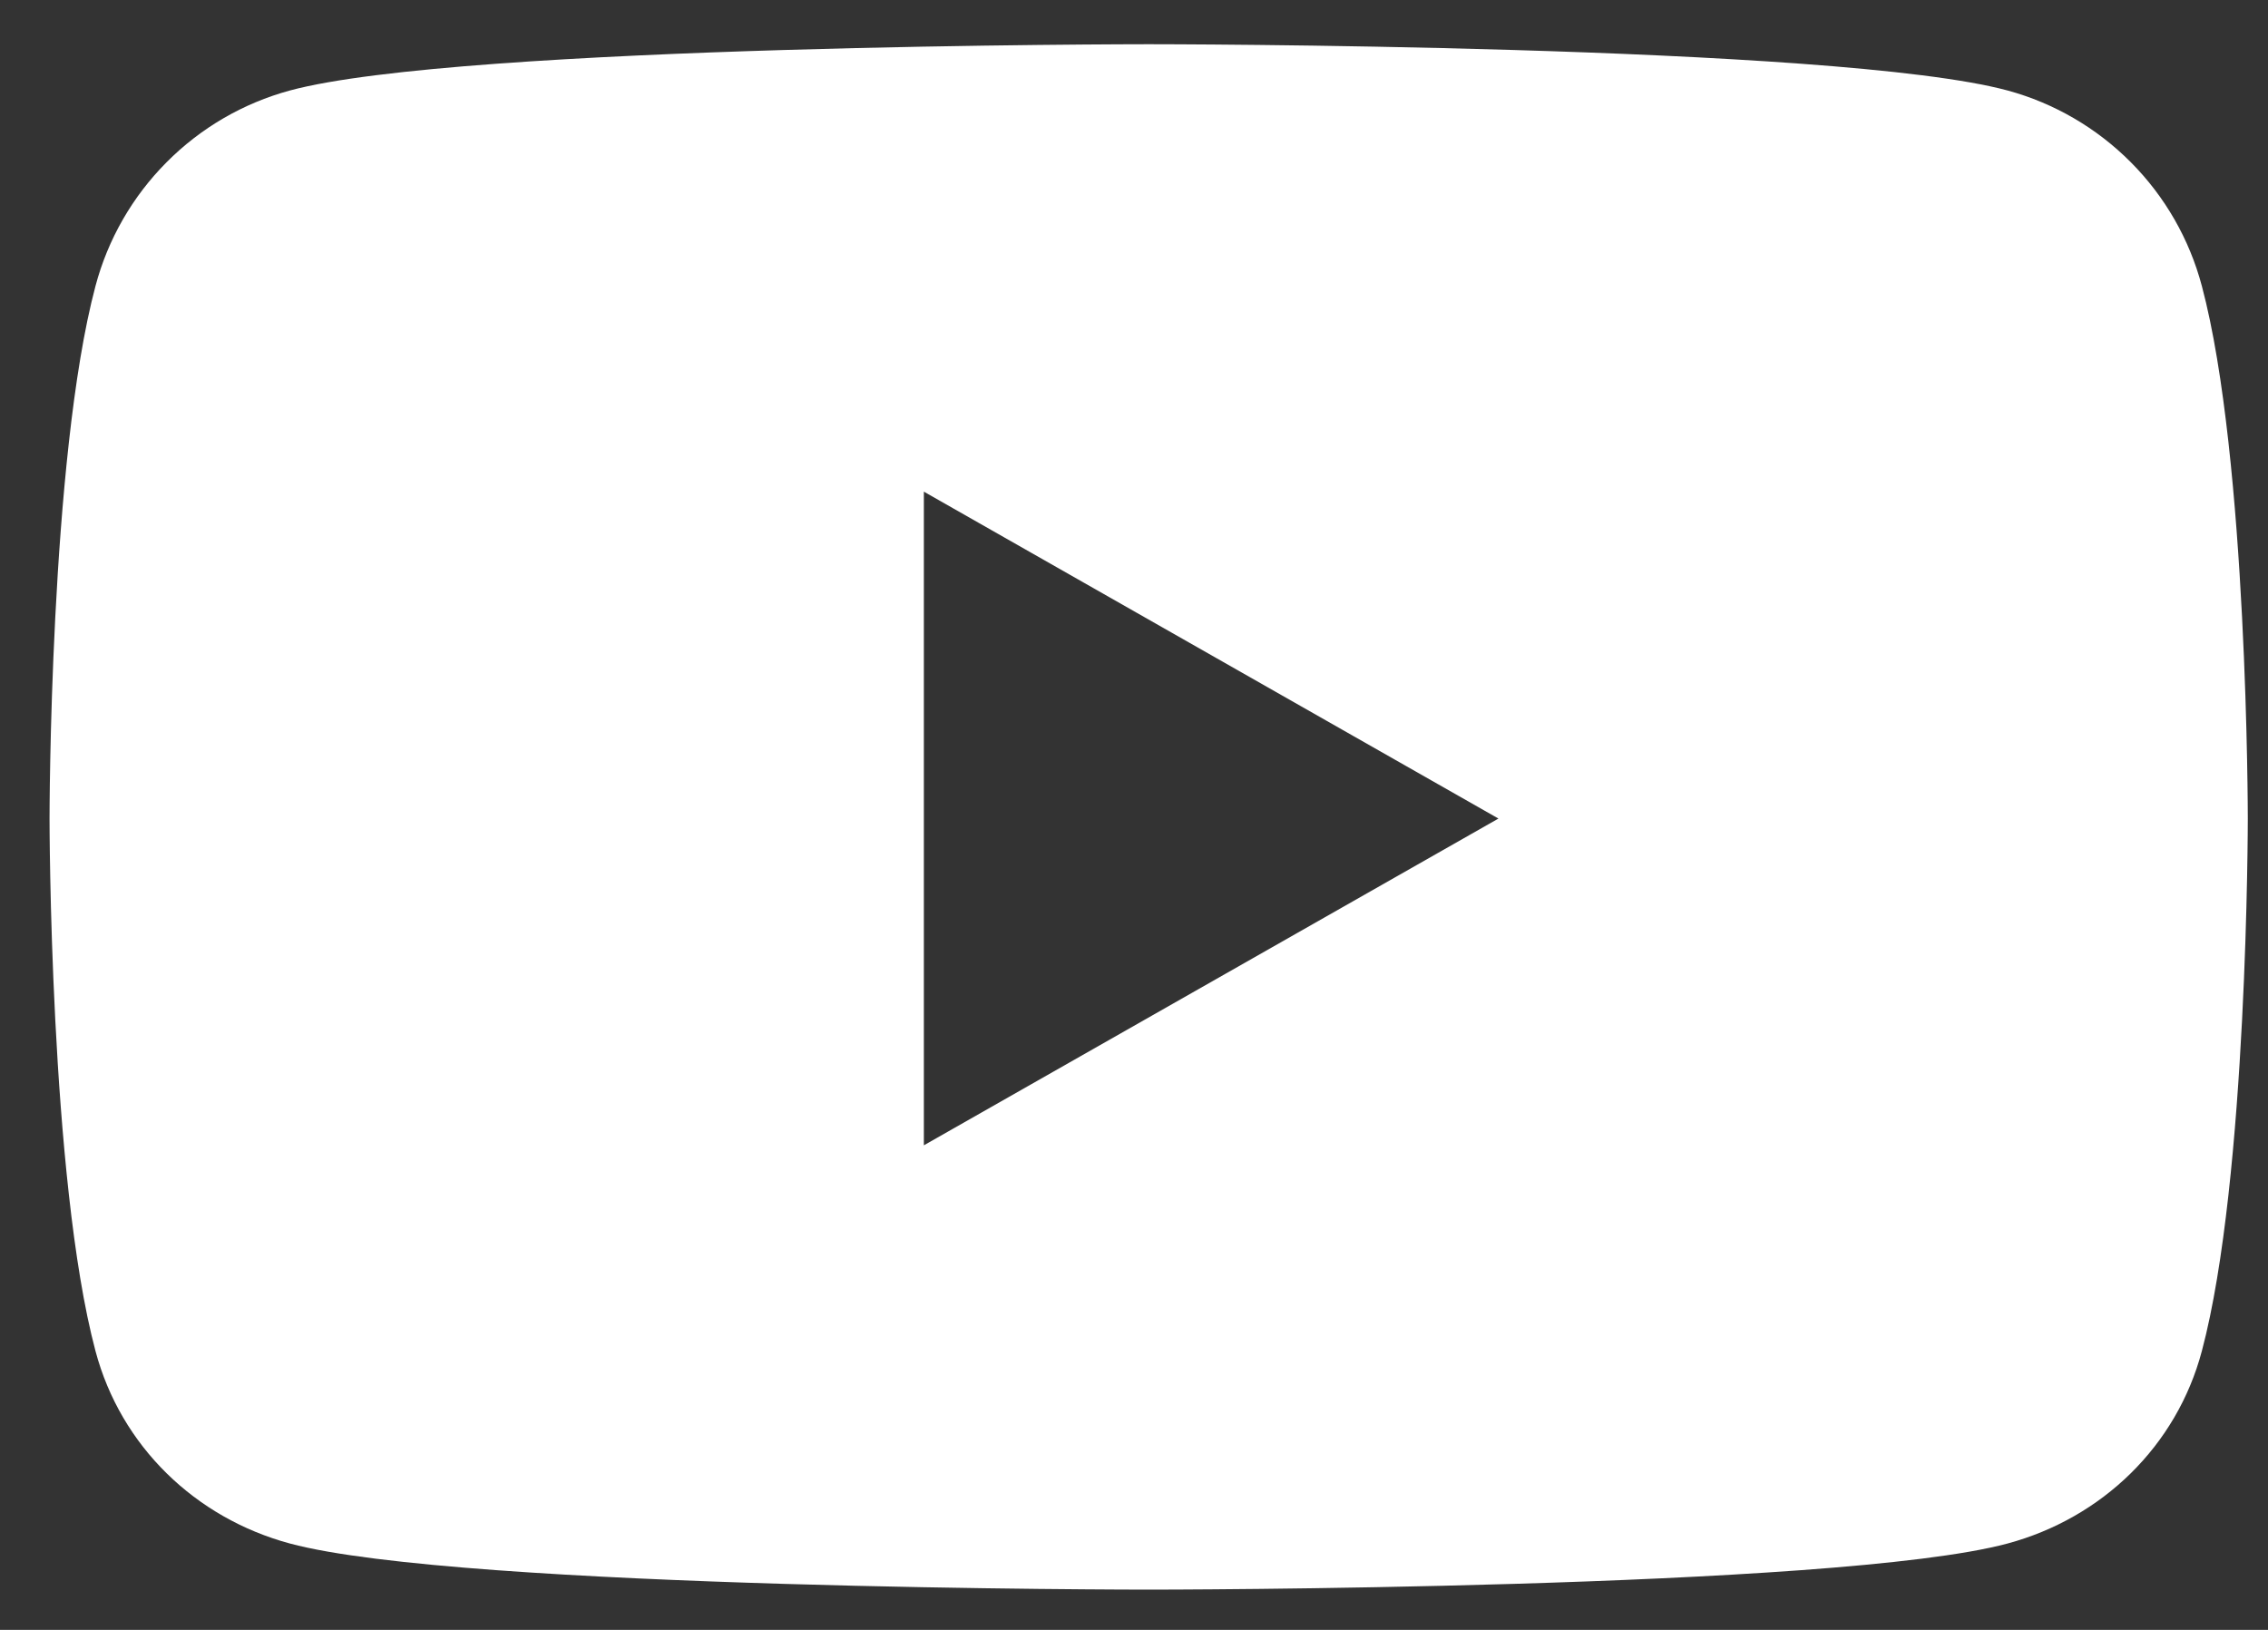 <svg width="32" height="23" viewBox="0 0 32 23" fill="none" xmlns="http://www.w3.org/2000/svg">
<rect x="0" y="0" width="32" height="23" fill="#333333" stroke="none"/>
<path d="M31.067 4.037C30.892 3.377 30.547 2.774 30.065 2.29C29.584 1.806 28.984 1.456 28.326 1.277C25.906 0.624 16.208 0.624 16.208 0.624C16.208 0.624 6.508 0.624 4.09 1.277C3.431 1.456 2.831 1.805 2.35 2.29C1.868 2.774 1.522 3.377 1.347 4.037C0.699 6.471 0.699 11.551 0.699 11.551C0.699 11.551 0.699 16.63 1.347 19.064C1.704 20.407 2.755 21.421 4.09 21.781C6.508 22.432 16.208 22.432 16.208 22.432C16.208 22.432 25.906 22.432 28.326 21.781C29.659 21.421 30.711 20.407 31.067 19.064C31.715 16.63 31.715 11.551 31.715 11.551C31.715 11.551 31.715 6.471 31.067 4.037ZM13.035 16.162V6.938L21.142 11.551L13.035 16.162Z" fill="white"/>
</svg>
